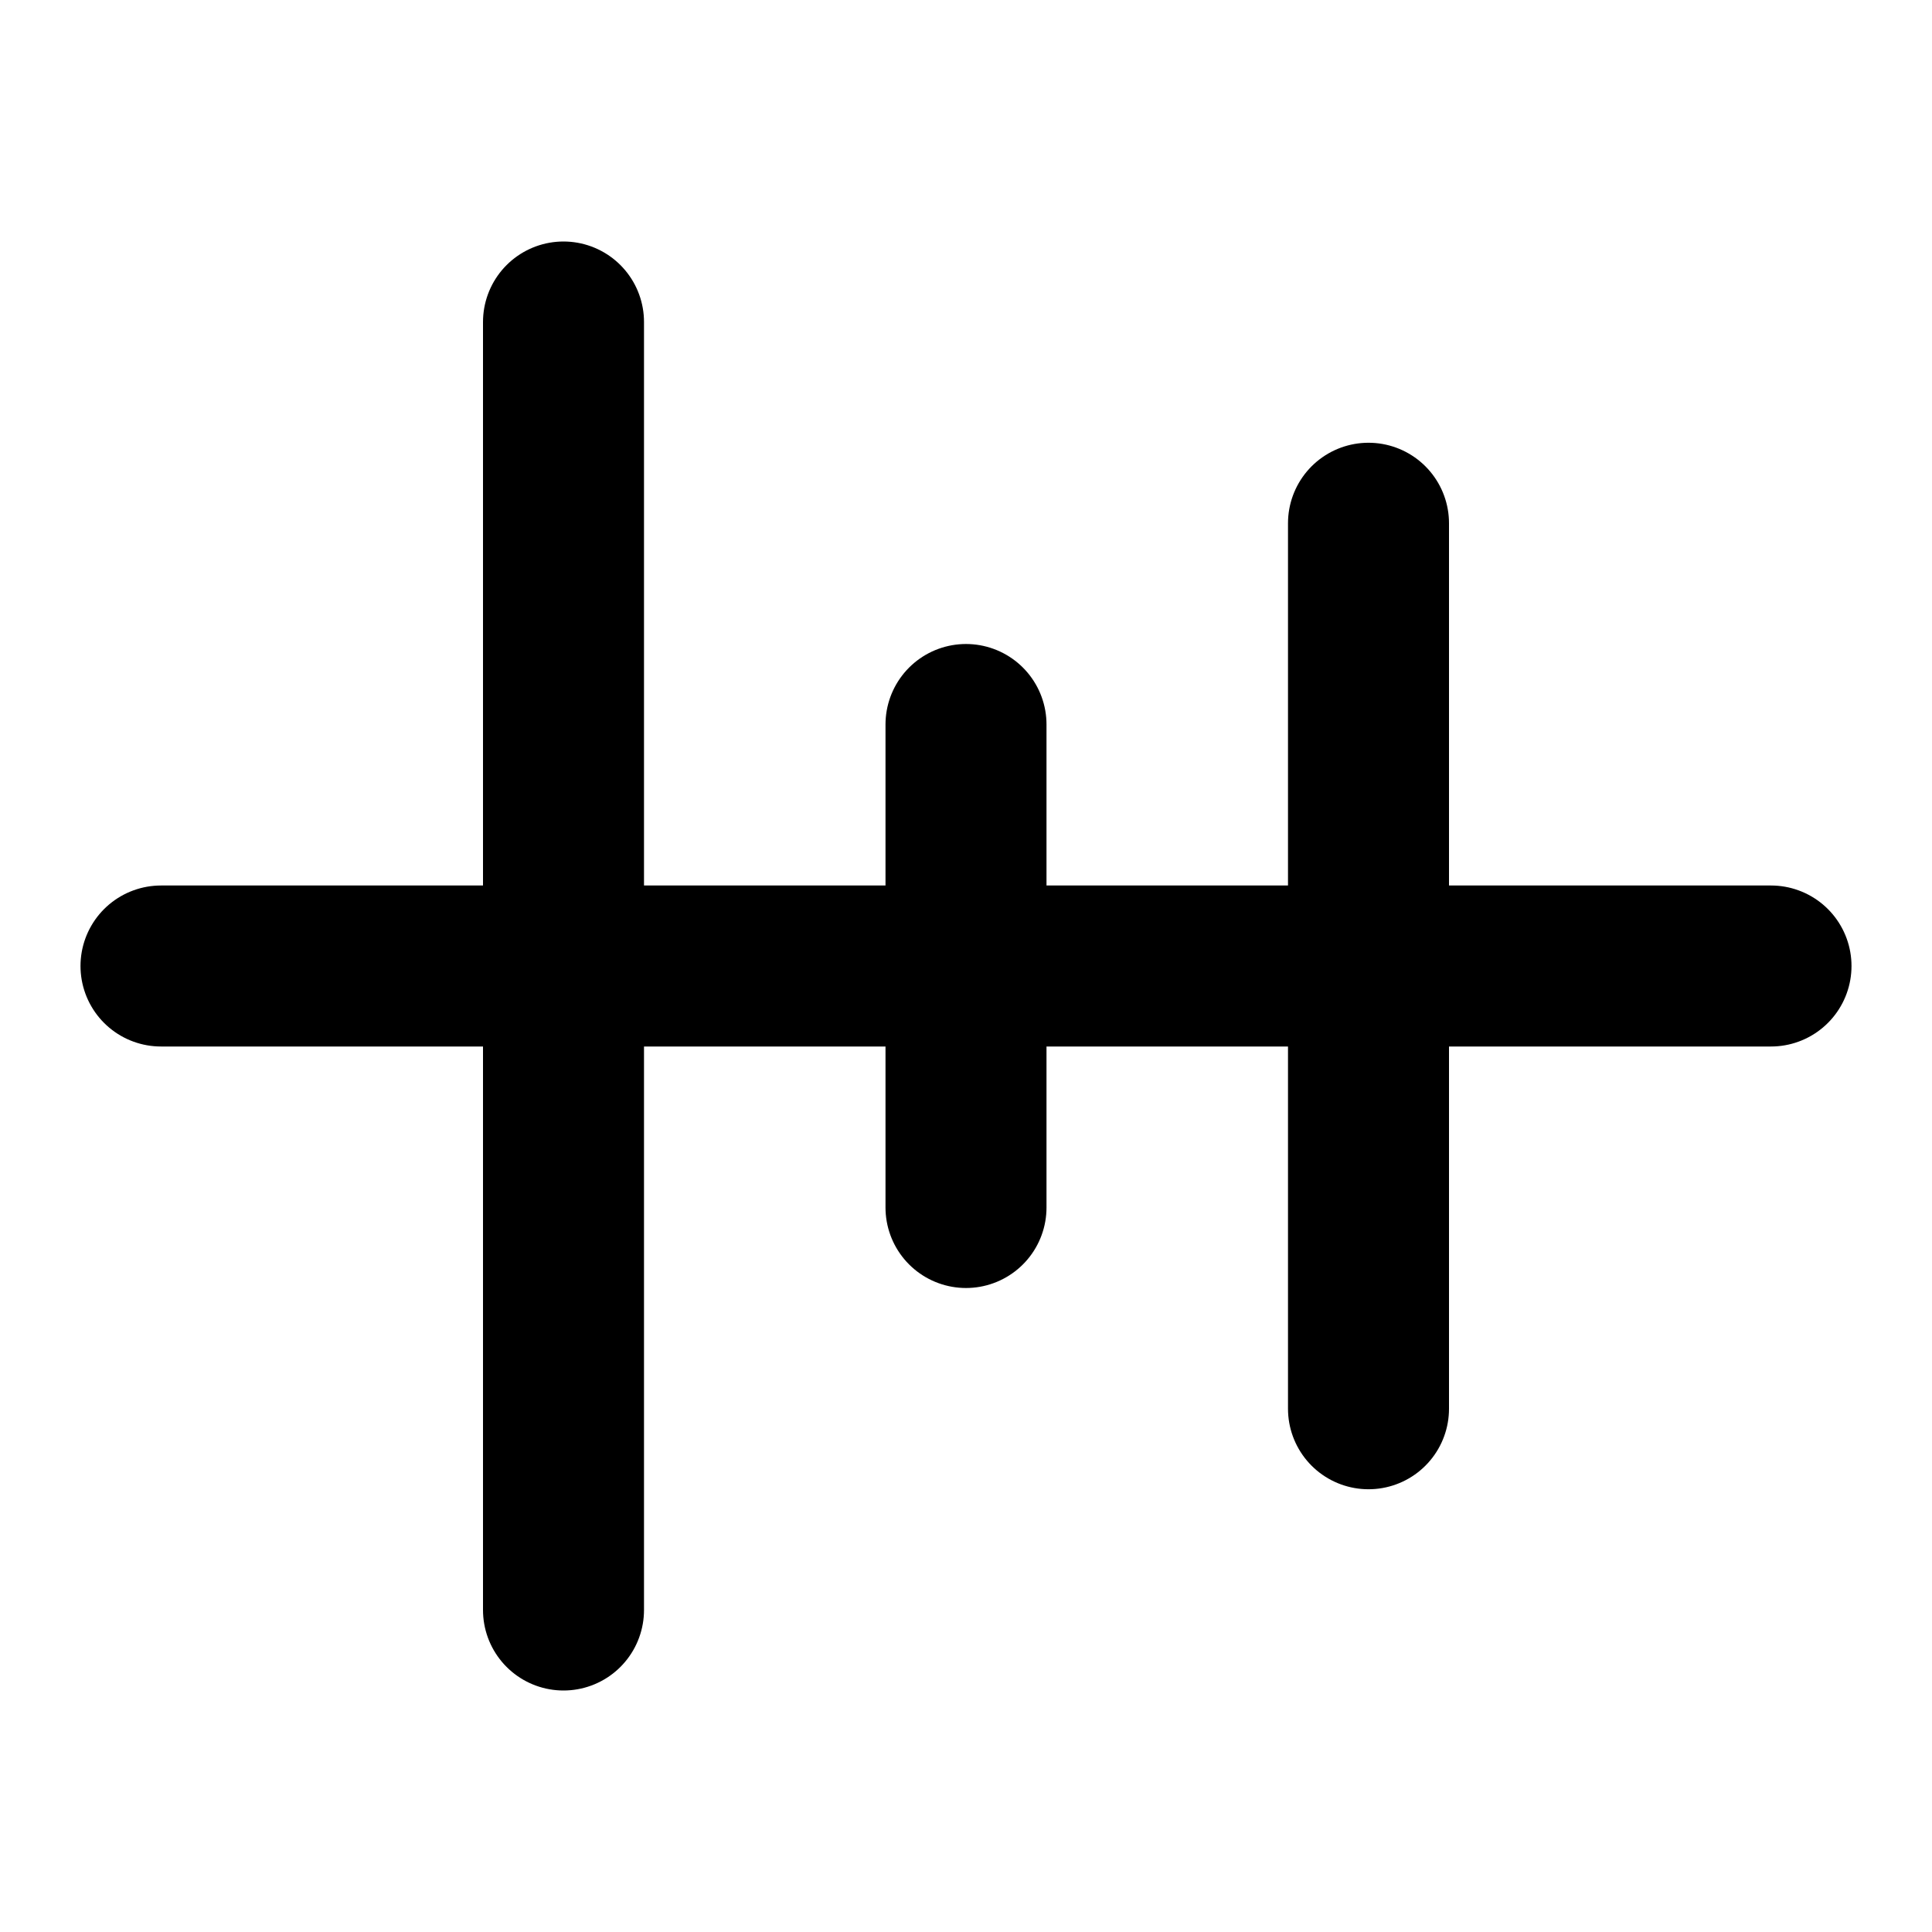 <svg viewBox="0 0 24 24" fill="none" stroke="currentColor" stroke-width="2" stroke-linecap="round" stroke-linejoin="round" xmlns="http://www.w3.org/2000/svg">
  <line x1="2" y1="12" x2="22" y2="12"/>
  <line x1="7" y1="4" x2="7" y2="20"/>
  <line x1="12" y1="9" x2="12" y2="15"/>
  <line x1="17" y1="6.5" x2="17" y2="17.5"/>
</svg>